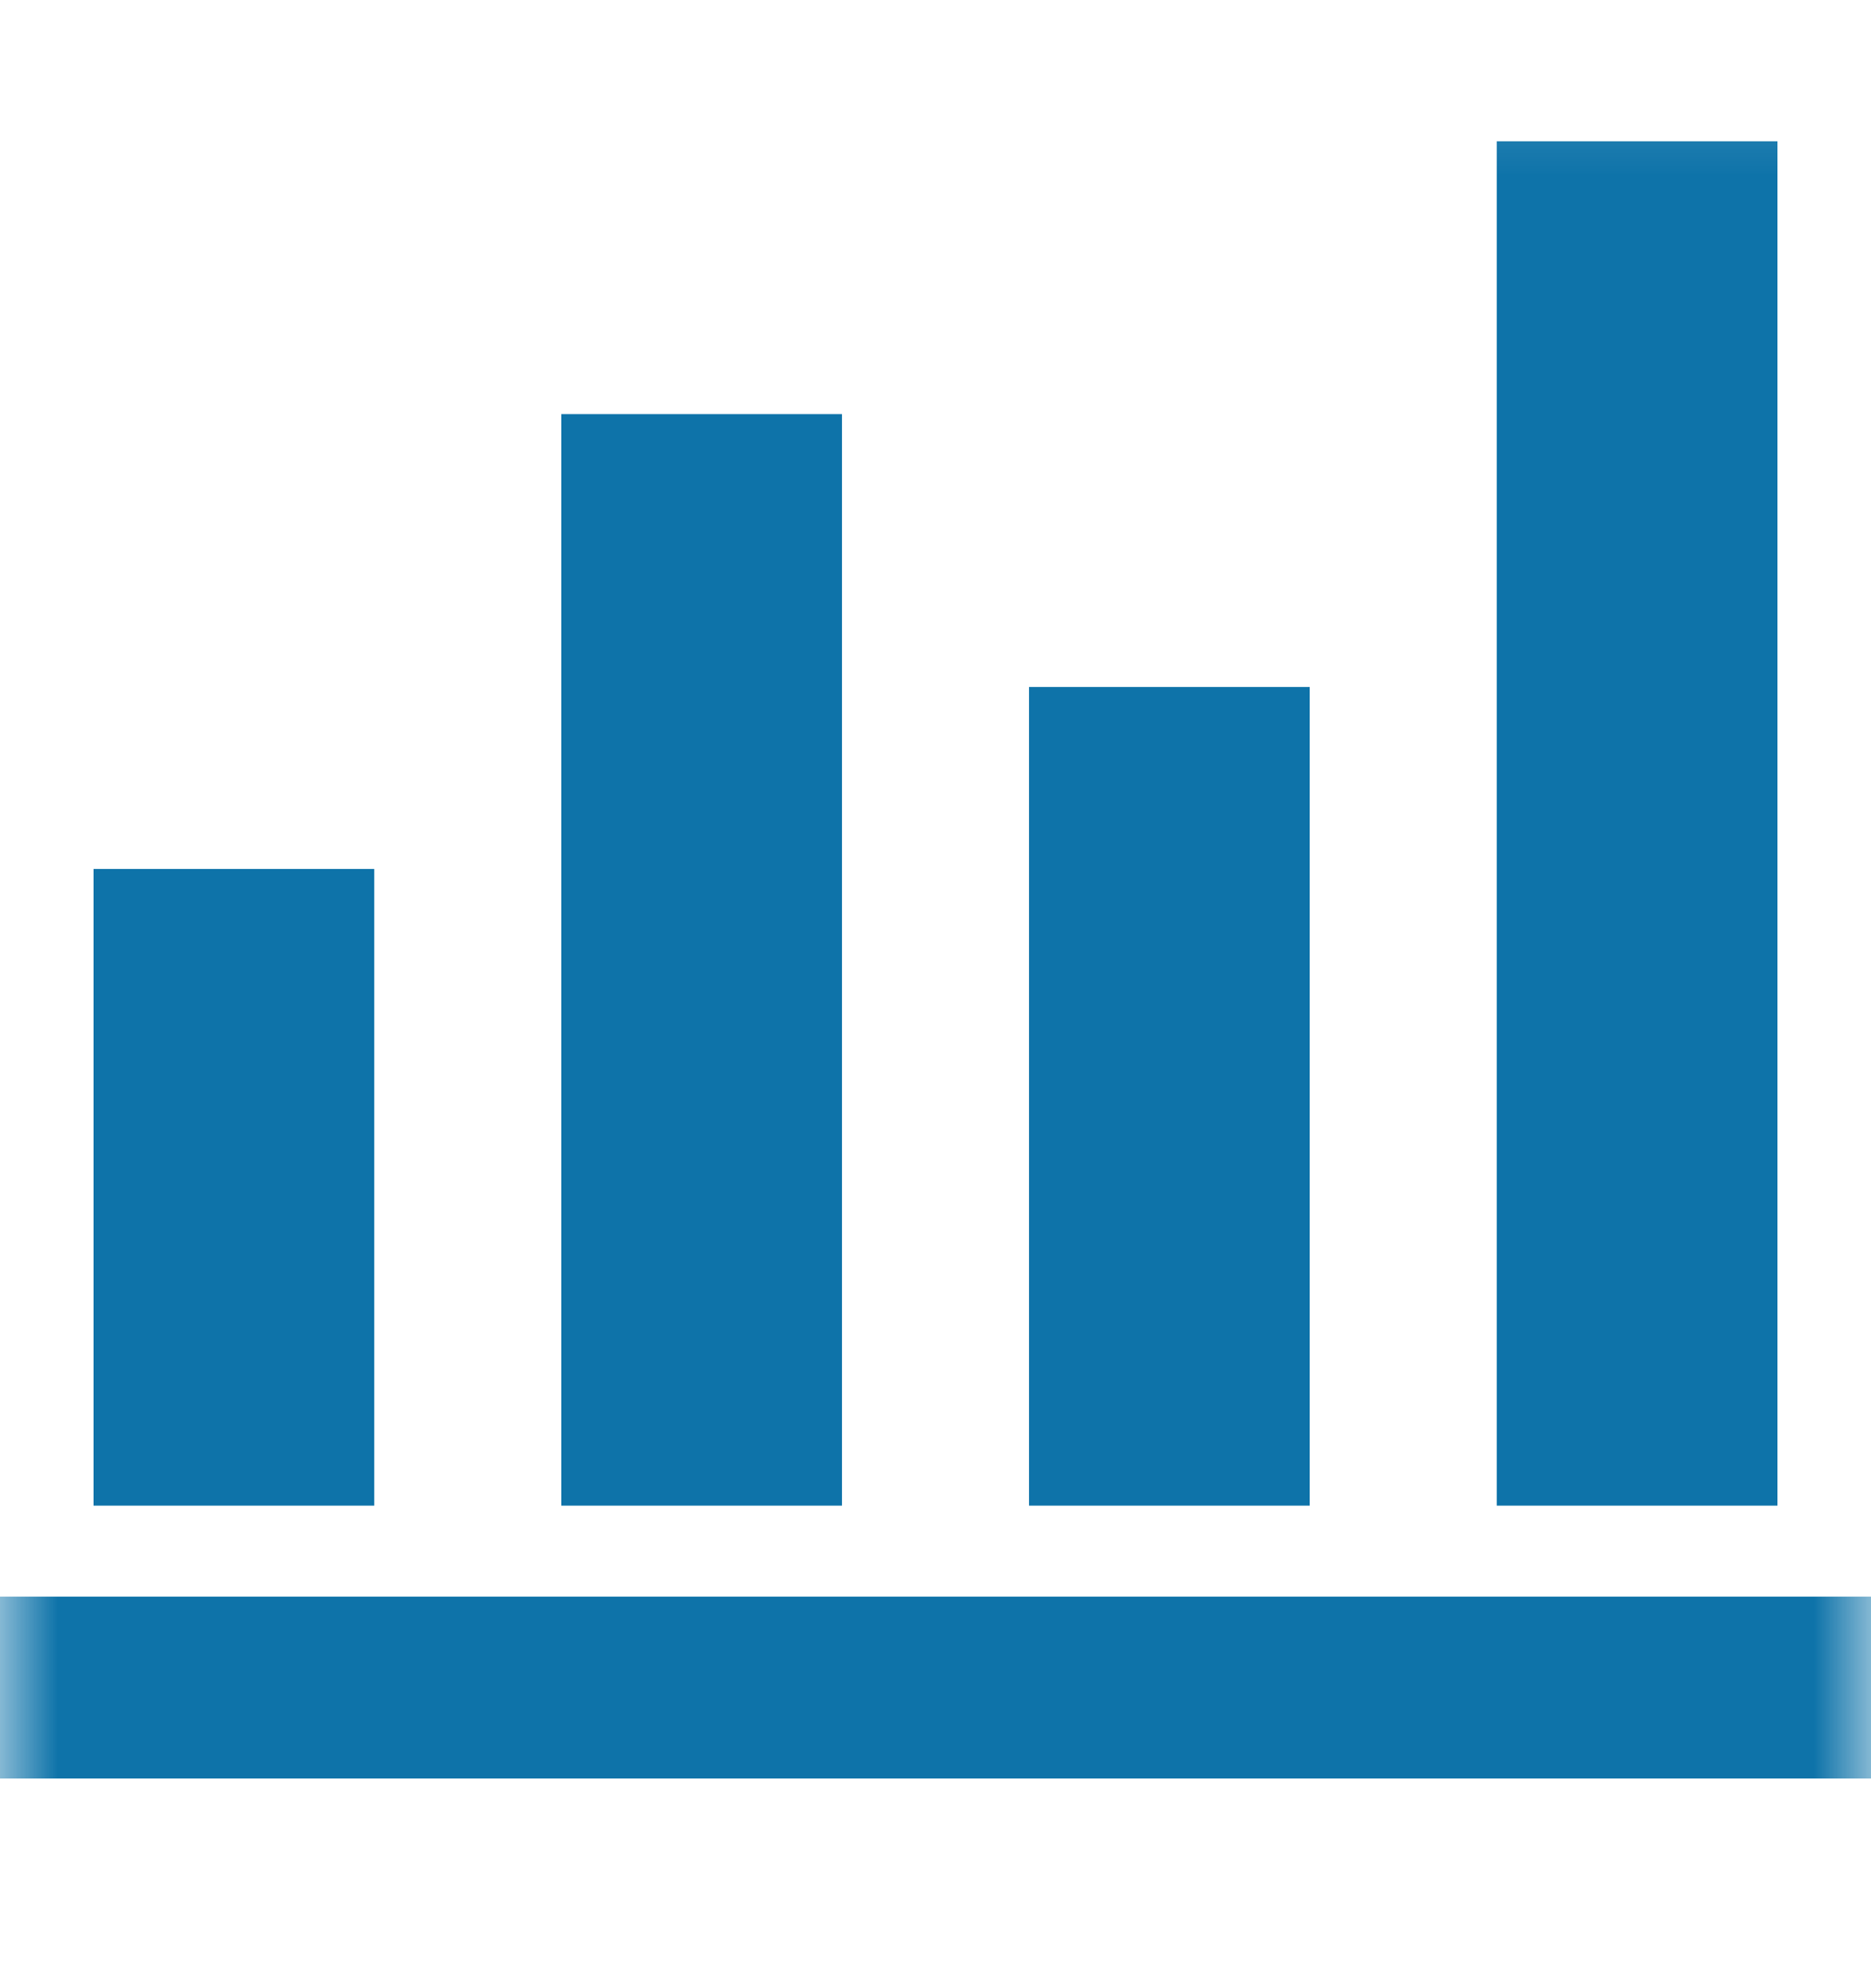 <svg width="16" height="17" viewBox="0 0 16 17" fill="none" xmlns="http://www.w3.org/2000/svg">
<g id="bar_chart_4_bars">
<mask id="mask0_10487_22368" style="mask-type:alpha" maskUnits="userSpaceOnUse" x="0" y="0" width="16" height="17">
<rect id="Bounding box" y="0.208" width="16" height="16" fill="#D9D9D9"/>
</mask>
<g mask="url(#mask0_10487_22368)">
<path id="bar_chart_4_bars_2" d="M0 15.207V13.652H16V15.207H0ZM0.8 12.874V7.43H3.2V12.874H0.8ZM4.8 12.874V3.541H7.2V12.874H4.8ZM8.8 12.874V5.874H11.2V12.874H8.8ZM12.8 12.874V1.208H15.2V12.874H12.8Z" fill="#0E73A9"/>
</g>
</g>
</svg>
